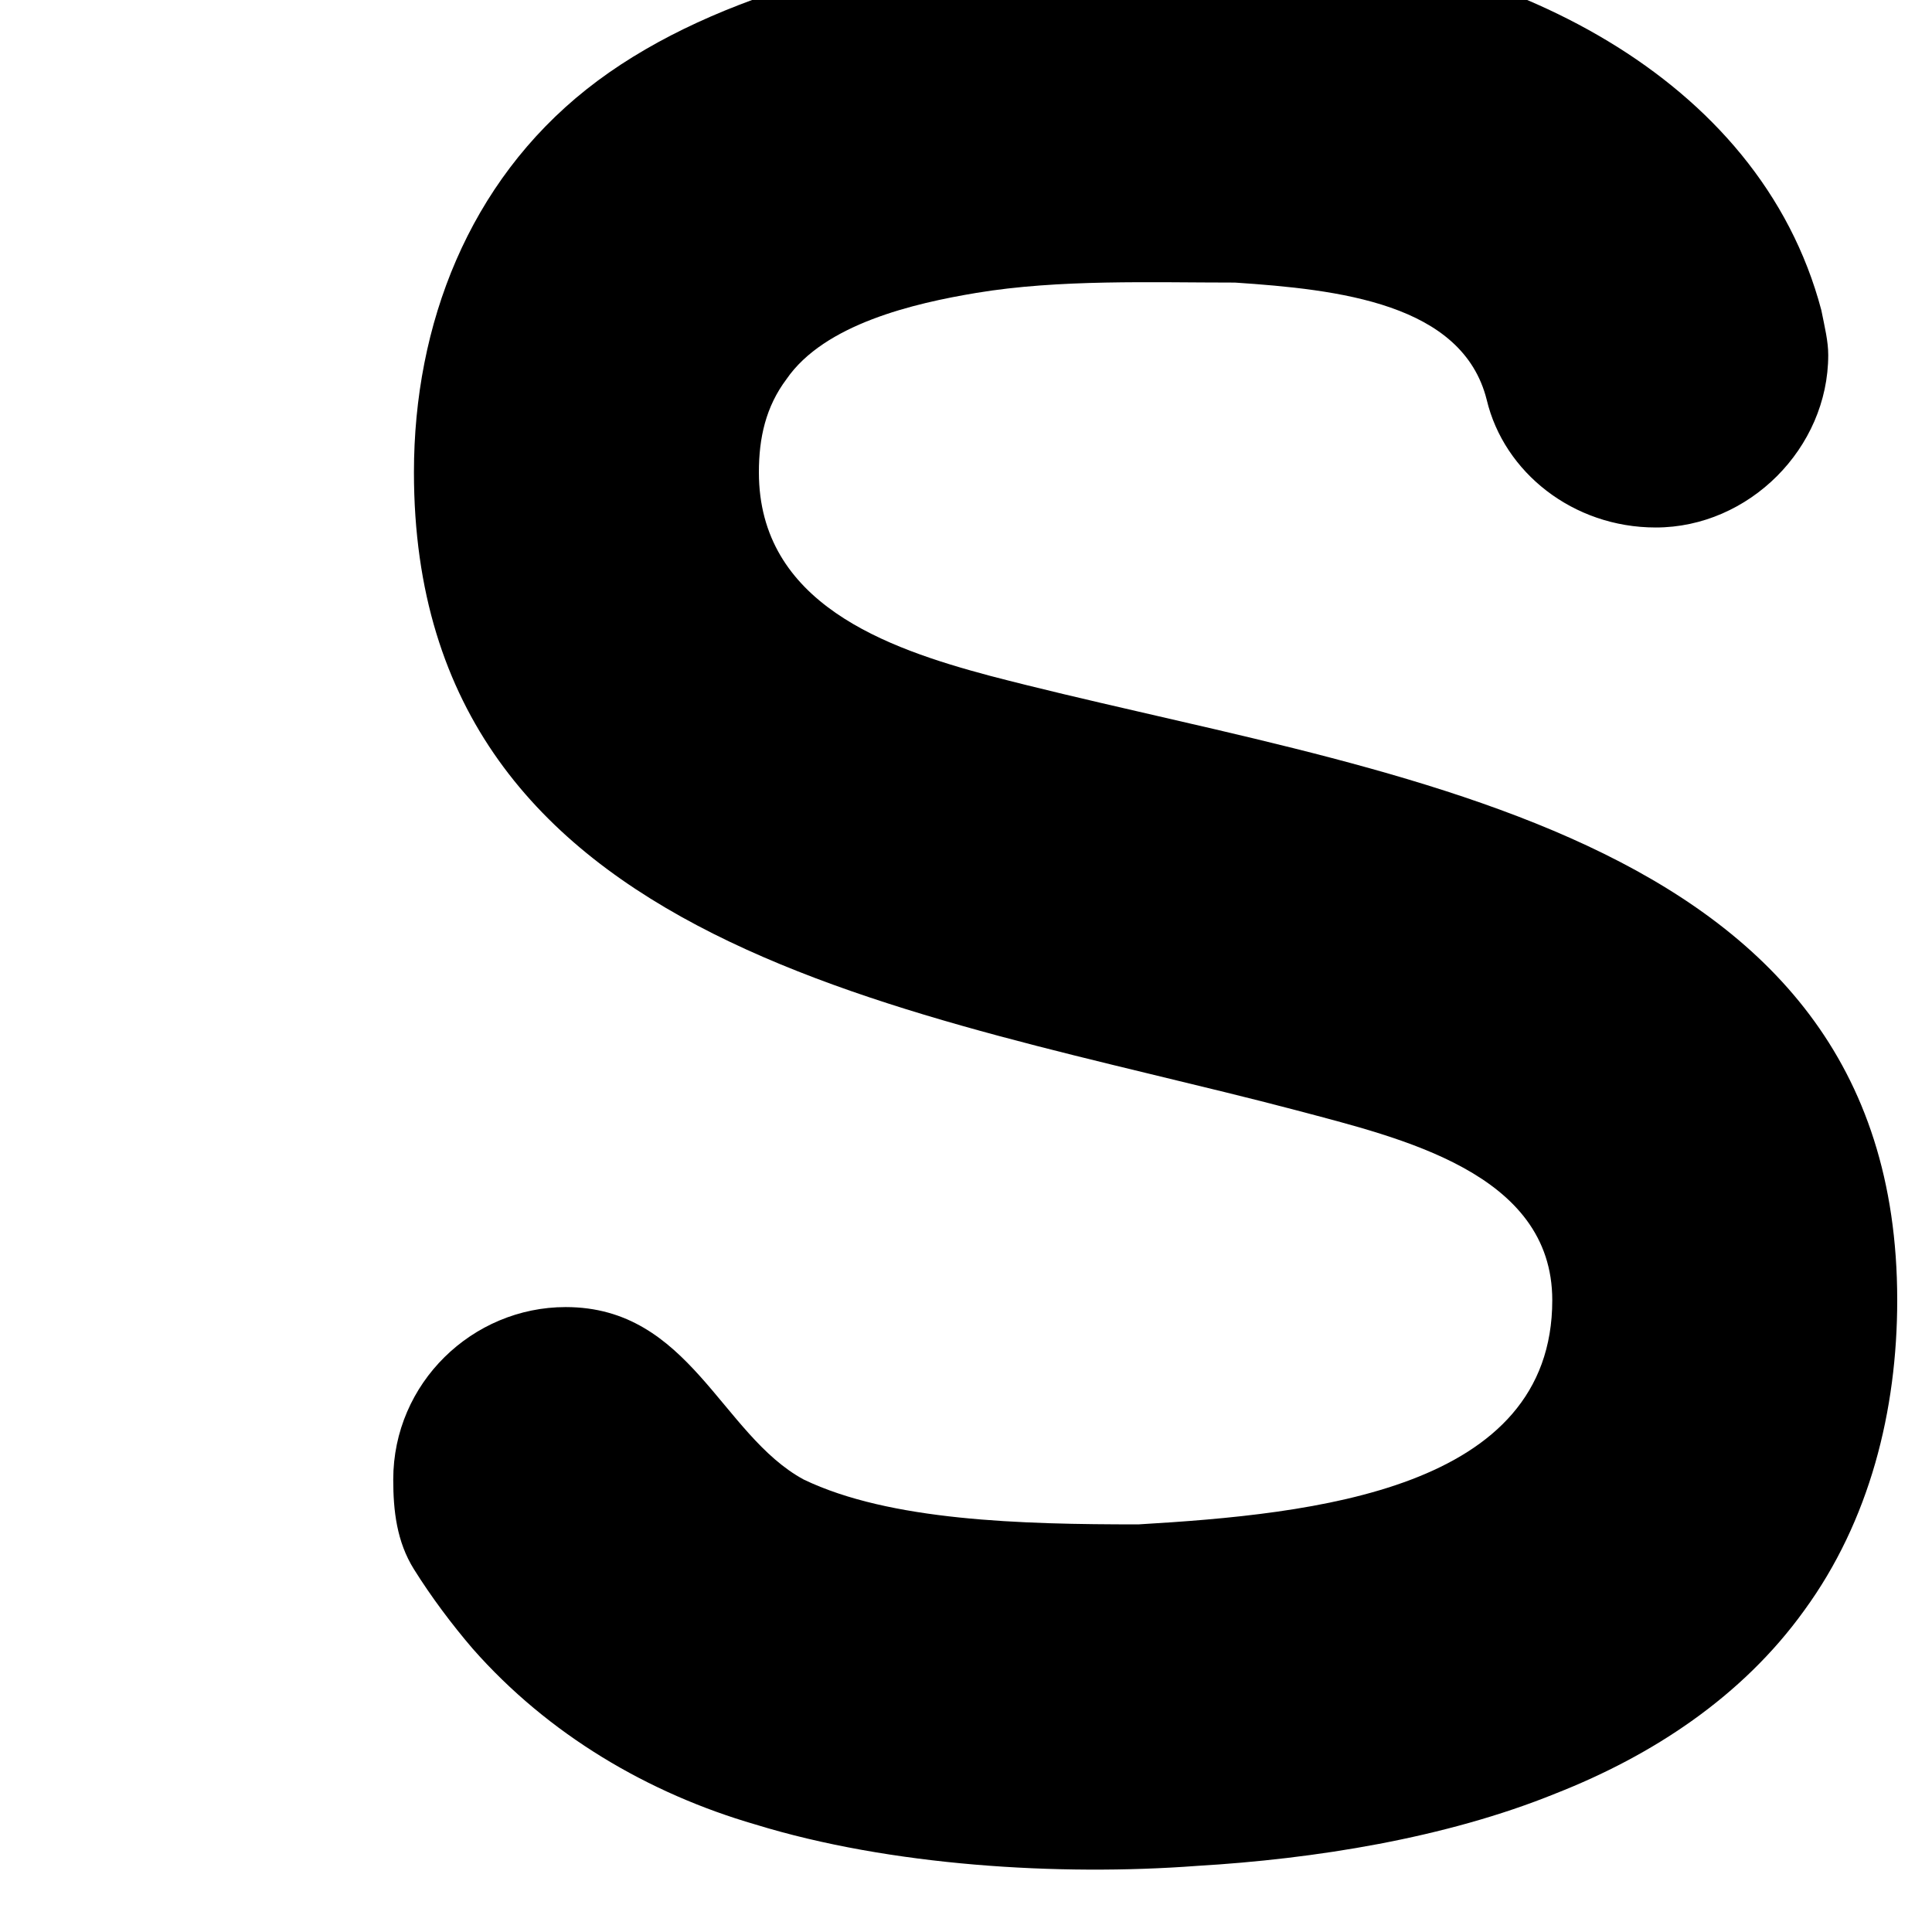 <svg version="1.1" xmlns="http://www.w3.org/2000/svg" xmlns:xlink="http://www.w3.org/1999/xlink" viewBox="0,0,560.082,560.082">
	<g>
		<path d="M0,0M164,378.918 C164,378.918,164,378.918,164,378.918 C137,378.918,114,400.918,114,428.918 C114,437.918,115,446.918,120,454.918 C125,462.918,131,470.918,137,477.918 C159,502.918,188,519.918,219,528.918 C258,540.918,307,543.918,347,540.918 C381,538.918,419,532.918,451,519.918 C479,508.918,505,491.918,523,466.918 C542,440.918,550,408.918,550,376.918 C550,237.918,398,224.918,287,195.918 C257,187.918,220,174.918,220,136.918 C220,126.918,222,117.918,228,109.918 C239,93.918,265,87.918,283,84.918 C307,80.918,334,81.918,358,81.918 C388,83.918,424,87.918,431,115.918 C436,136.918,456,152.918,480,152.918 C507,152.918,530,129.918,530,102.918 C530,98.918,529,94.918,528,89.918 C510,21.918,436,-14.082,363,-18.082 C342,-18.082,319,-18.082,297,-17.082 C255,-13.082,204,-1.082,170,25.918 C136,52.918,120,93.918,120,136.918 C120,275.918,266,292.918,376,321.918 C406,329.918,450,339.918,450,376.918 C450,431.918,381,438.918,330,441.918 C296,441.918,258,440.918,233,428.918 C209,415.918,200,378.918,164,378.918Z "/>
	</g>
</svg>